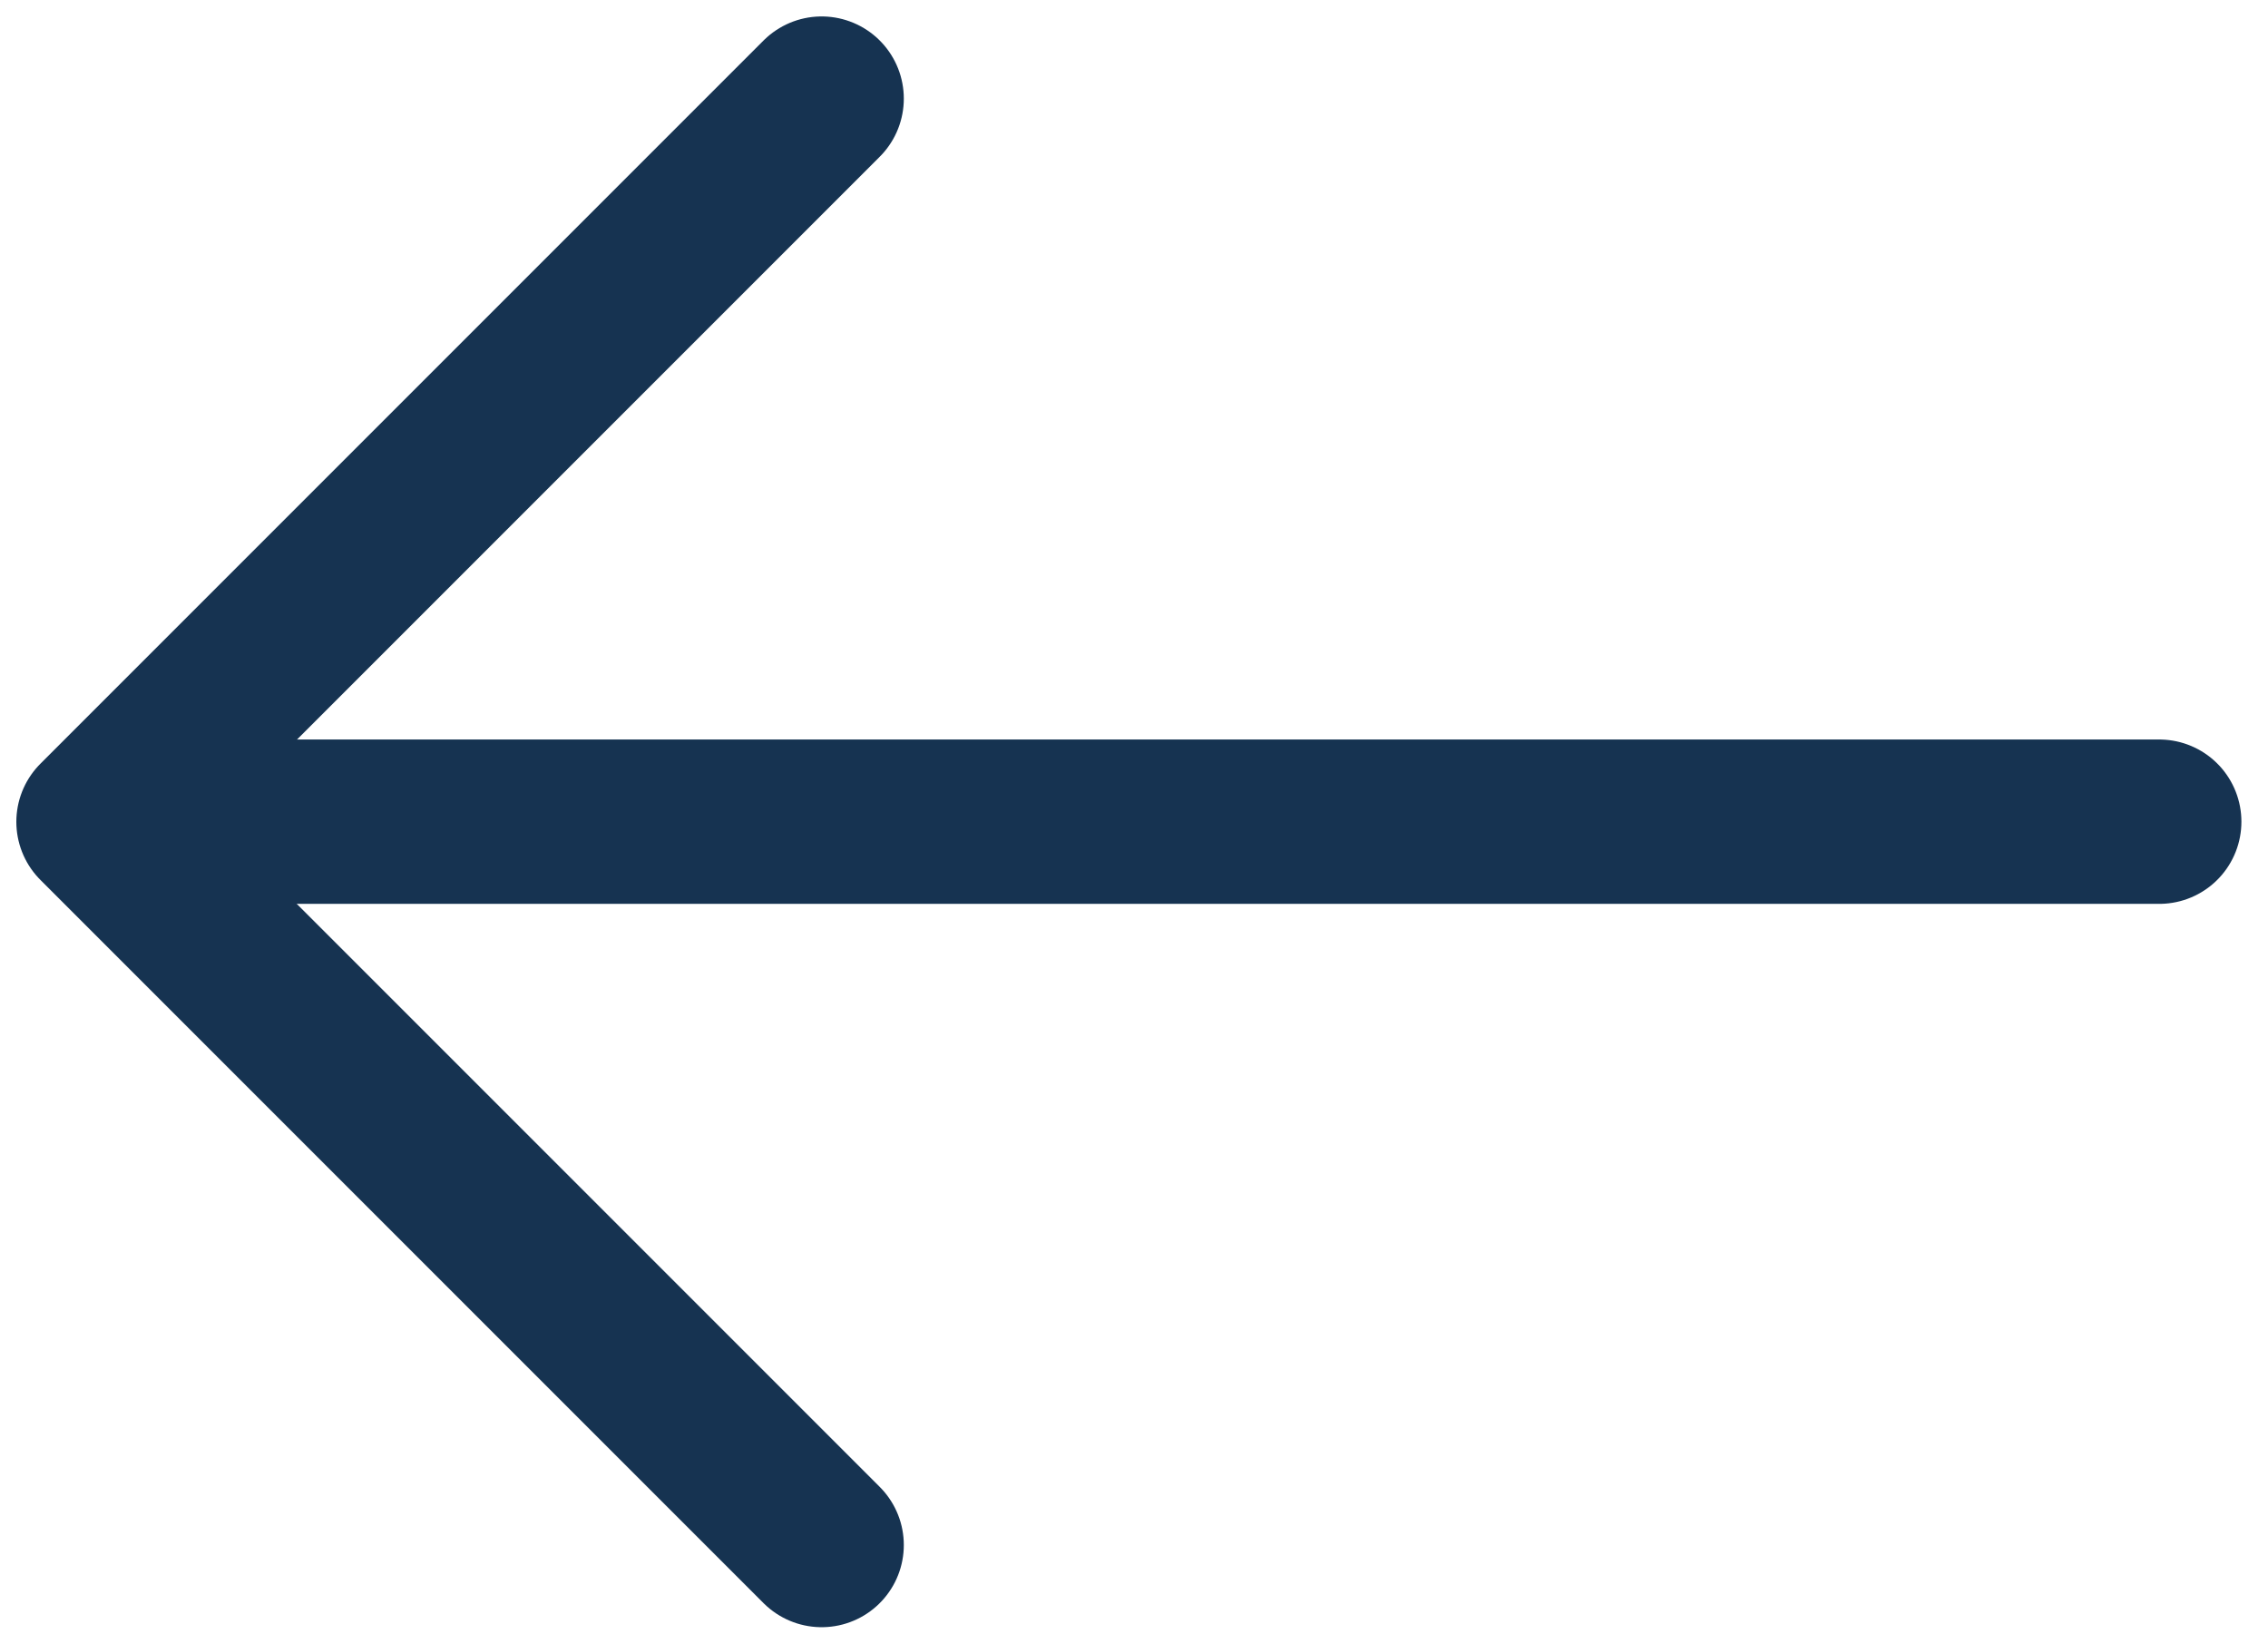 <svg width="69" height="50" viewBox="0 0 69 50" fill="none" xmlns="http://www.w3.org/2000/svg">
    <path d="M65.691 24.996h-62.2" stroke="#163351" stroke-width="5" stroke-linecap="round"/>
    <path d="m24.997 3-22 22 22 22" stroke="#163351" stroke-width="5" stroke-linecap="round" stroke-linejoin="round"/>
</svg>
